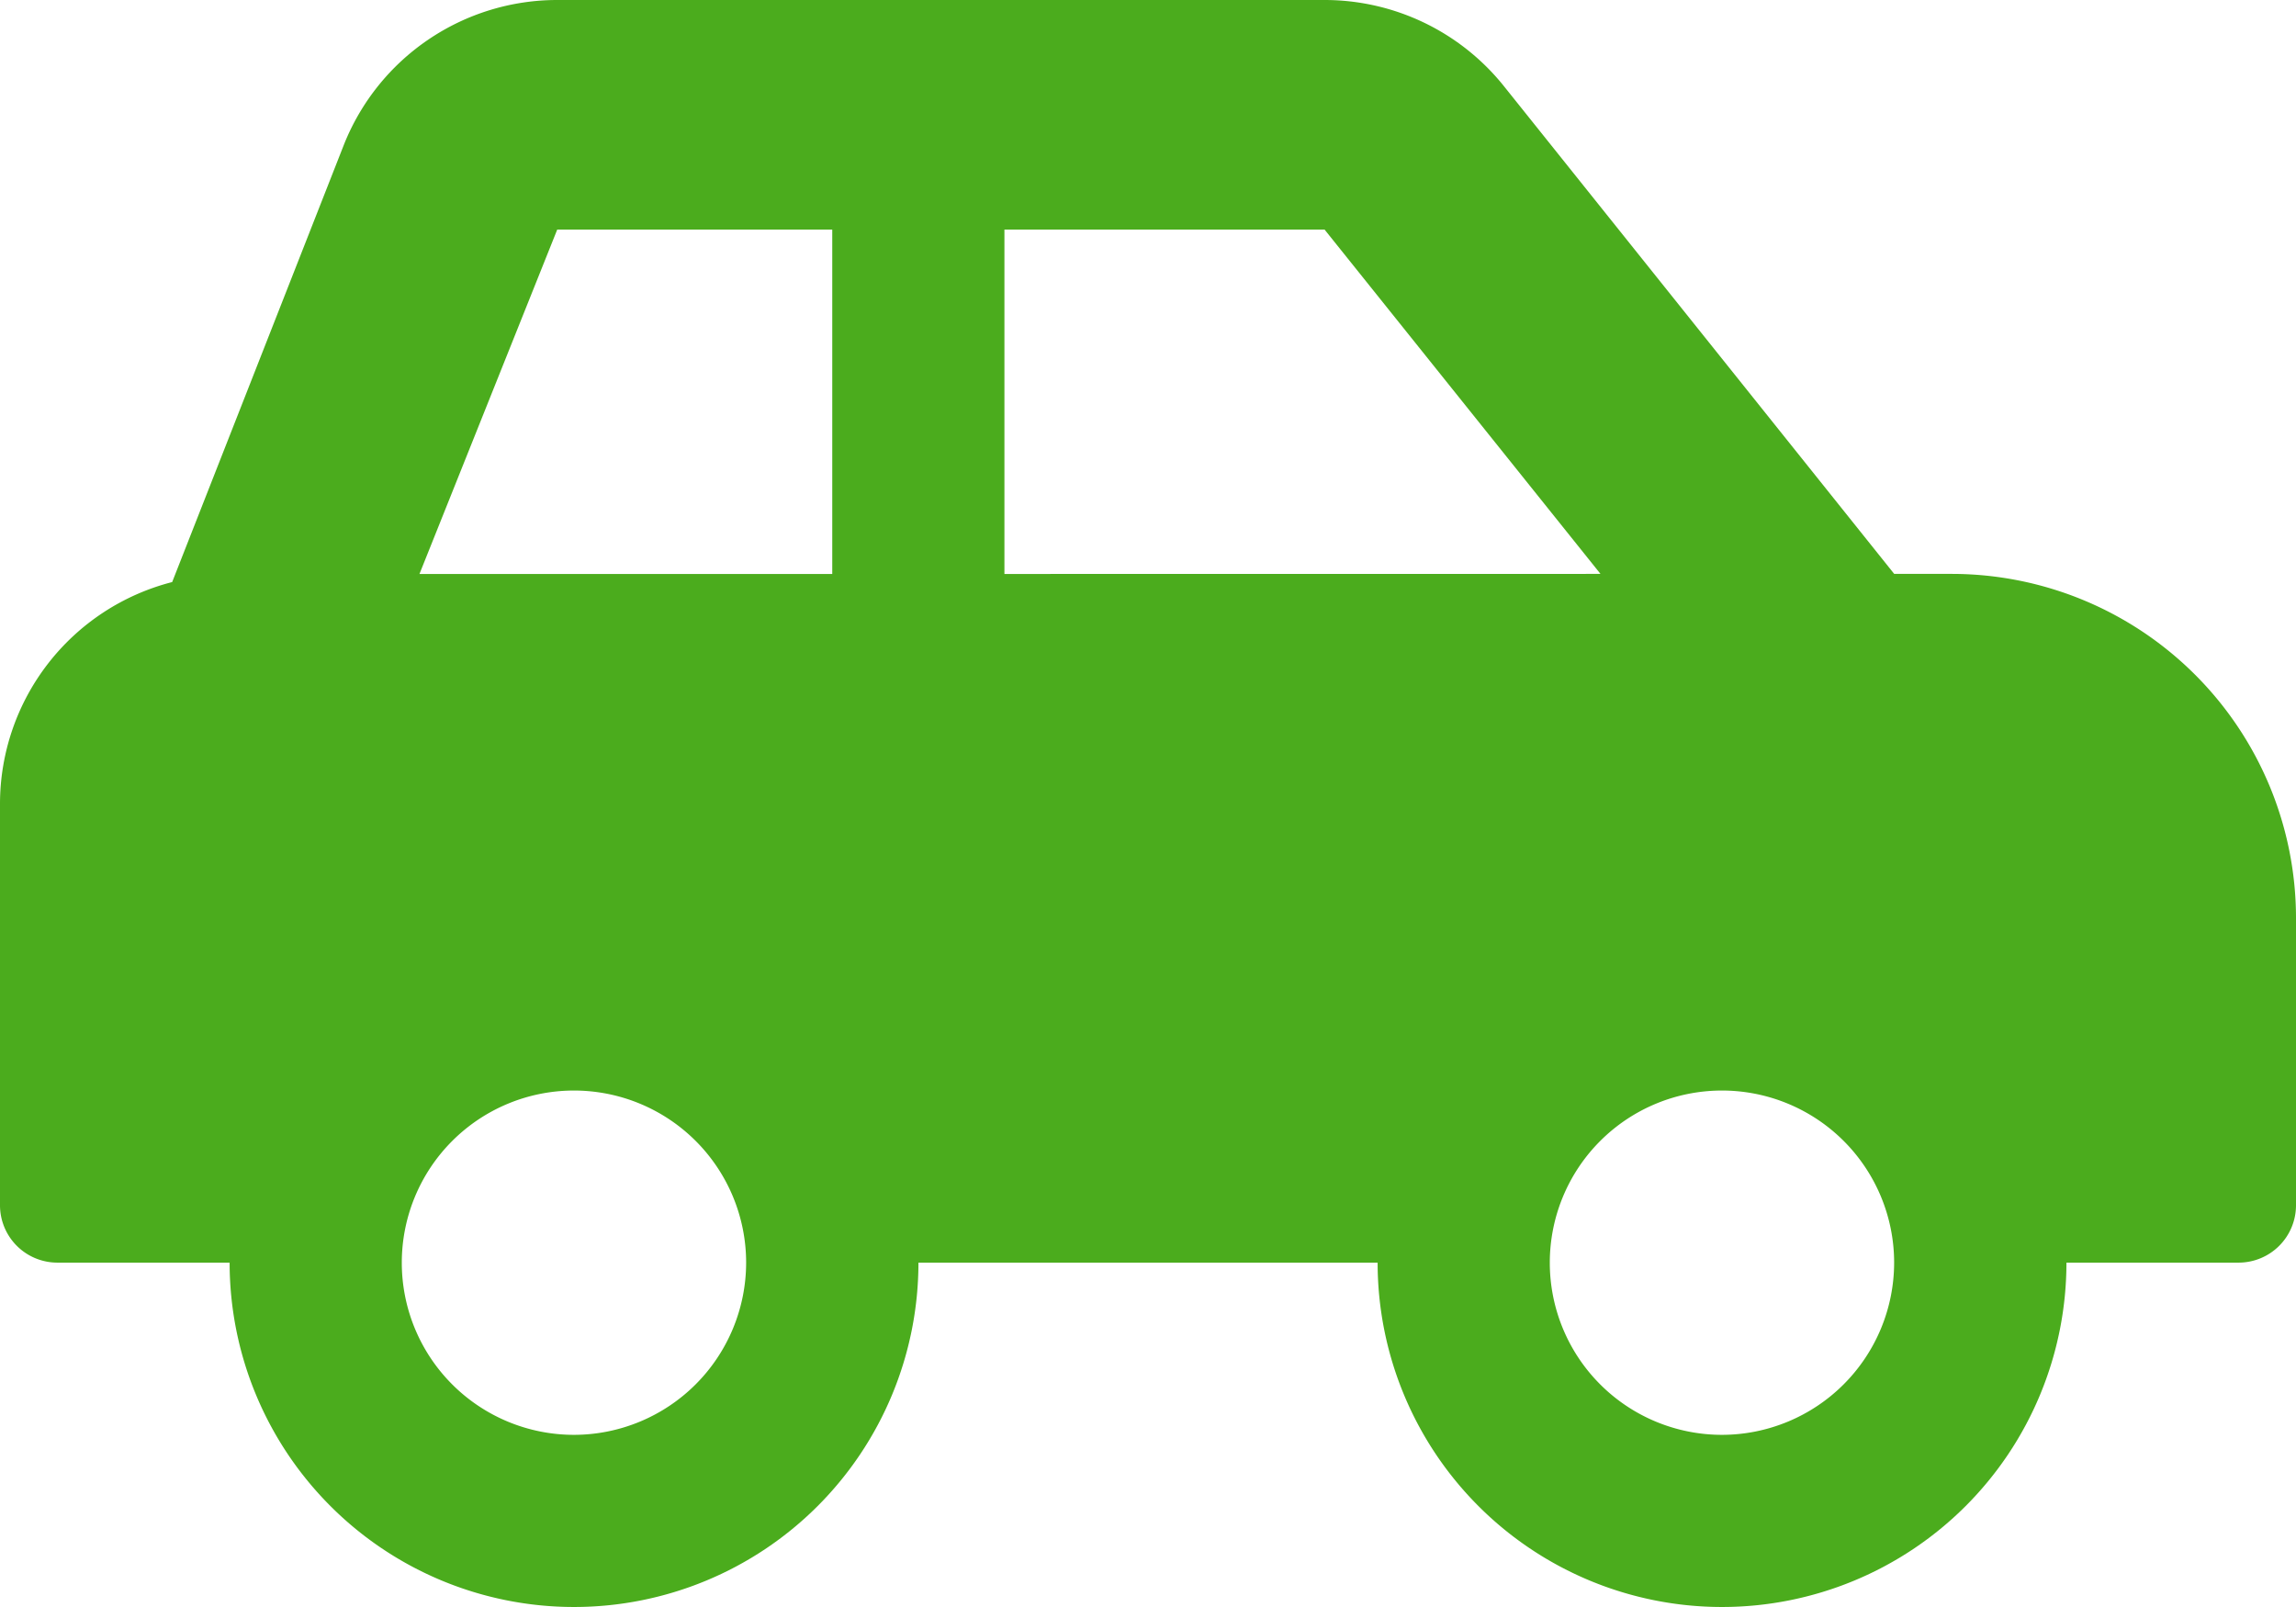 <svg xmlns="http://www.w3.org/2000/svg" width="34.286" height="24" viewBox="0 0 34.286 24">
  <path id="Icon_awesome-car-side" data-name="Icon awesome-car-side" d="M29.143,10.821h-.857L22.458,3.537A3.43,3.43,0,0,0,19.781,2.25H8.321A3.428,3.428,0,0,0,5.138,4.405L2.571,10.943A3.421,3.421,0,0,0,0,14.25v6a.857.857,0,0,0,.857.857H3.429a5.143,5.143,0,1,0,10.286,0h6.857a5.143,5.143,0,1,0,10.286,0h2.571a.857.857,0,0,0,.857-.857V15.964A5.143,5.143,0,0,0,29.143,10.821ZM8.571,23.679a2.571,2.571,0,1,1,2.571-2.571A2.574,2.574,0,0,1,8.571,23.679Zm3.857-12.857H6.264L8.321,5.679h4.107Zm2.571,0V5.679h4.781L23.9,10.821ZM25.714,23.679a2.571,2.571,0,1,1,2.571-2.571A2.574,2.574,0,0,1,25.714,23.679Z" transform="translate(0 -2.25)" fill="#4bac1d"/>
</svg>
